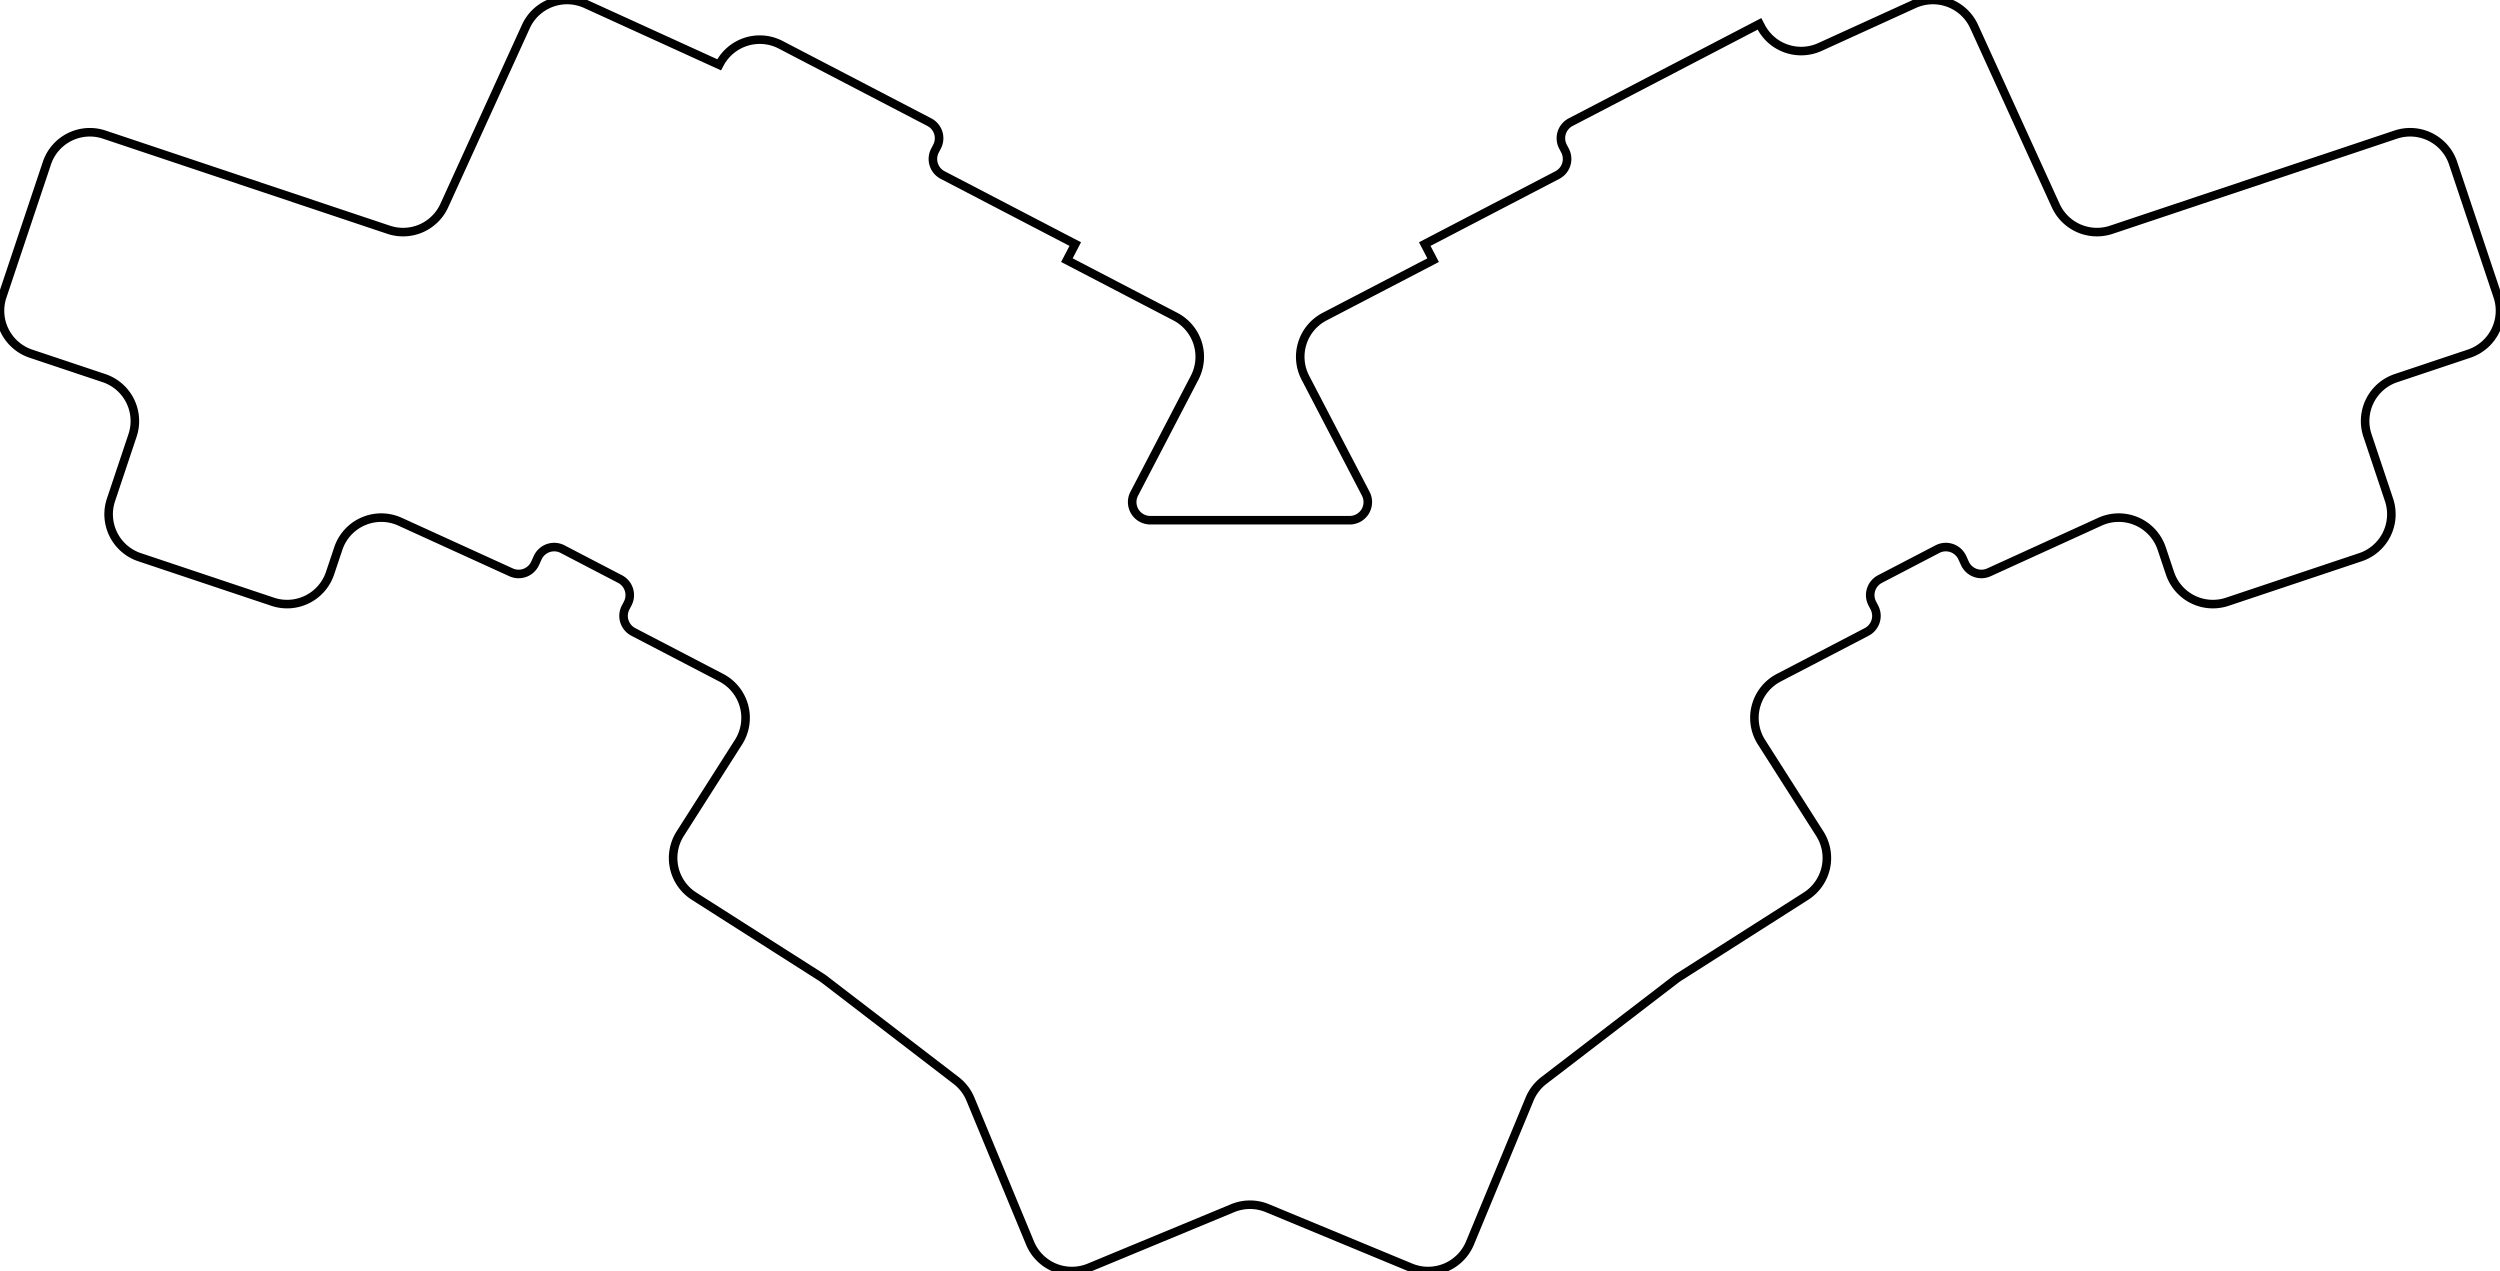<svg width="275.953mm" height="140.299mm" viewBox="0 0 275.953 140.299" xmlns="http://www.w3.org/2000/svg"><g id="svgGroup" stroke-linecap="round" fill-rule="evenodd" font-size="9pt" stroke="#000" stroke-width="0.25mm" fill="none" style="stroke:#000;stroke-width:0.25mm;fill:none"><path d="M 126.973 57.422 L 148.98 57.422 A 2 2 0 0 0 150.754 54.498 L 144.088 41.693 A 5 5 0 0 1 146.214 34.949 L 158.189 28.716 L 157.265 26.942 L 171.901 19.323 A 2 2 0 0 0 172.752 16.625 L 172.521 16.182 A 2 2 0 0 1 173.371 13.484 L 194.216 2.633 L 194.379 2.946 A 5 5 0 0 0 200.887 5.187 L 211.282 0.45 A 5 5 0 0 1 217.906 2.927 L 226.914 22.694 A 5 5 0 0 0 233.051 25.362 L 264.448 14.857 A 5 5 0 0 1 270.777 18.012 L 275.695 32.711 A 5 5 0 0 1 272.54 39.039 L 264.479 41.736 A 5 5 0 0 0 261.324 48.064 L 263.704 55.177 A 5 5 0 0 1 260.549 61.505 L 245.85 66.423 A 5 5 0 0 1 239.521 63.268 L 238.612 60.551 A 5 5 0 0 0 231.797 57.587 L 219.537 63.175 A 2 2 0 0 1 216.888 62.184 L 216.603 61.559 A 2 2 0 0 0 213.859 60.614 L 207.516 63.916 A 2 2 0 0 0 206.665 66.614 L 206.896 67.057 A 2 2 0 0 1 206.046 69.755 L 196.346 74.804 A 5 5 0 0 0 194.438 81.926 L 200.869 92.02 A 5 5 0 0 1 199.338 98.924 L 185.314 107.858 A 5 5 0 0 0 184.956 108.109 L 170.414 119.267 A 5 5 0 0 0 168.839 121.32 L 162.256 137.212 A 5 5 0 0 1 155.724 139.918 L 139.89 133.36 A 5 5 0 0 0 136.063 133.36 L 120.23 139.918 A 5 5 0 0 1 113.697 137.212 L 107.114 121.32 A 5 5 0 0 0 105.539 119.267 L 90.997 108.109 A 5 5 0 0 0 90.639 107.858 L 76.615 98.924 A 5 5 0 0 1 75.084 92.02 L 81.515 81.926 A 5 5 0 0 0 79.607 74.804 L 69.907 69.755 A 2 2 0 0 1 69.057 67.057 L 69.288 66.614 A 2 2 0 0 0 68.437 63.916 L 62.094 60.614 A 2 2 0 0 0 59.35 61.559 L 59.065 62.184 A 2 2 0 0 1 56.416 63.175 L 44.156 57.587 A 5 5 0 0 0 37.341 60.551 L 36.432 63.268 A 5 5 0 0 1 30.104 66.423 L 15.405 61.505 A 5 5 0 0 1 12.25 55.177 L 14.629 48.064 A 5 5 0 0 0 11.474 41.736 L 3.413 39.039 A 5 5 0 0 1 0.258 32.711 L 5.177 18.012 A 5 5 0 0 1 11.505 14.857 L 42.902 25.362 A 5 5 0 0 0 49.039 22.694 L 58.047 2.927 A 5 5 0 0 1 64.671 0.45 L 79.383 7.155 L 79.429 7.068 A 5 5 0 0 1 86.172 4.942 L 102.582 13.484 A 2 2 0 0 1 103.433 16.182 L 103.202 16.625 A 2 2 0 0 0 104.052 19.323 L 118.688 26.942 L 117.764 28.716 L 129.739 34.949 A 5 5 0 0 1 131.865 41.693 L 125.199 54.498 A 2 2 0 0 0 126.973 57.422 Z" vector-effect="non-scaling-stroke"/></g></svg>